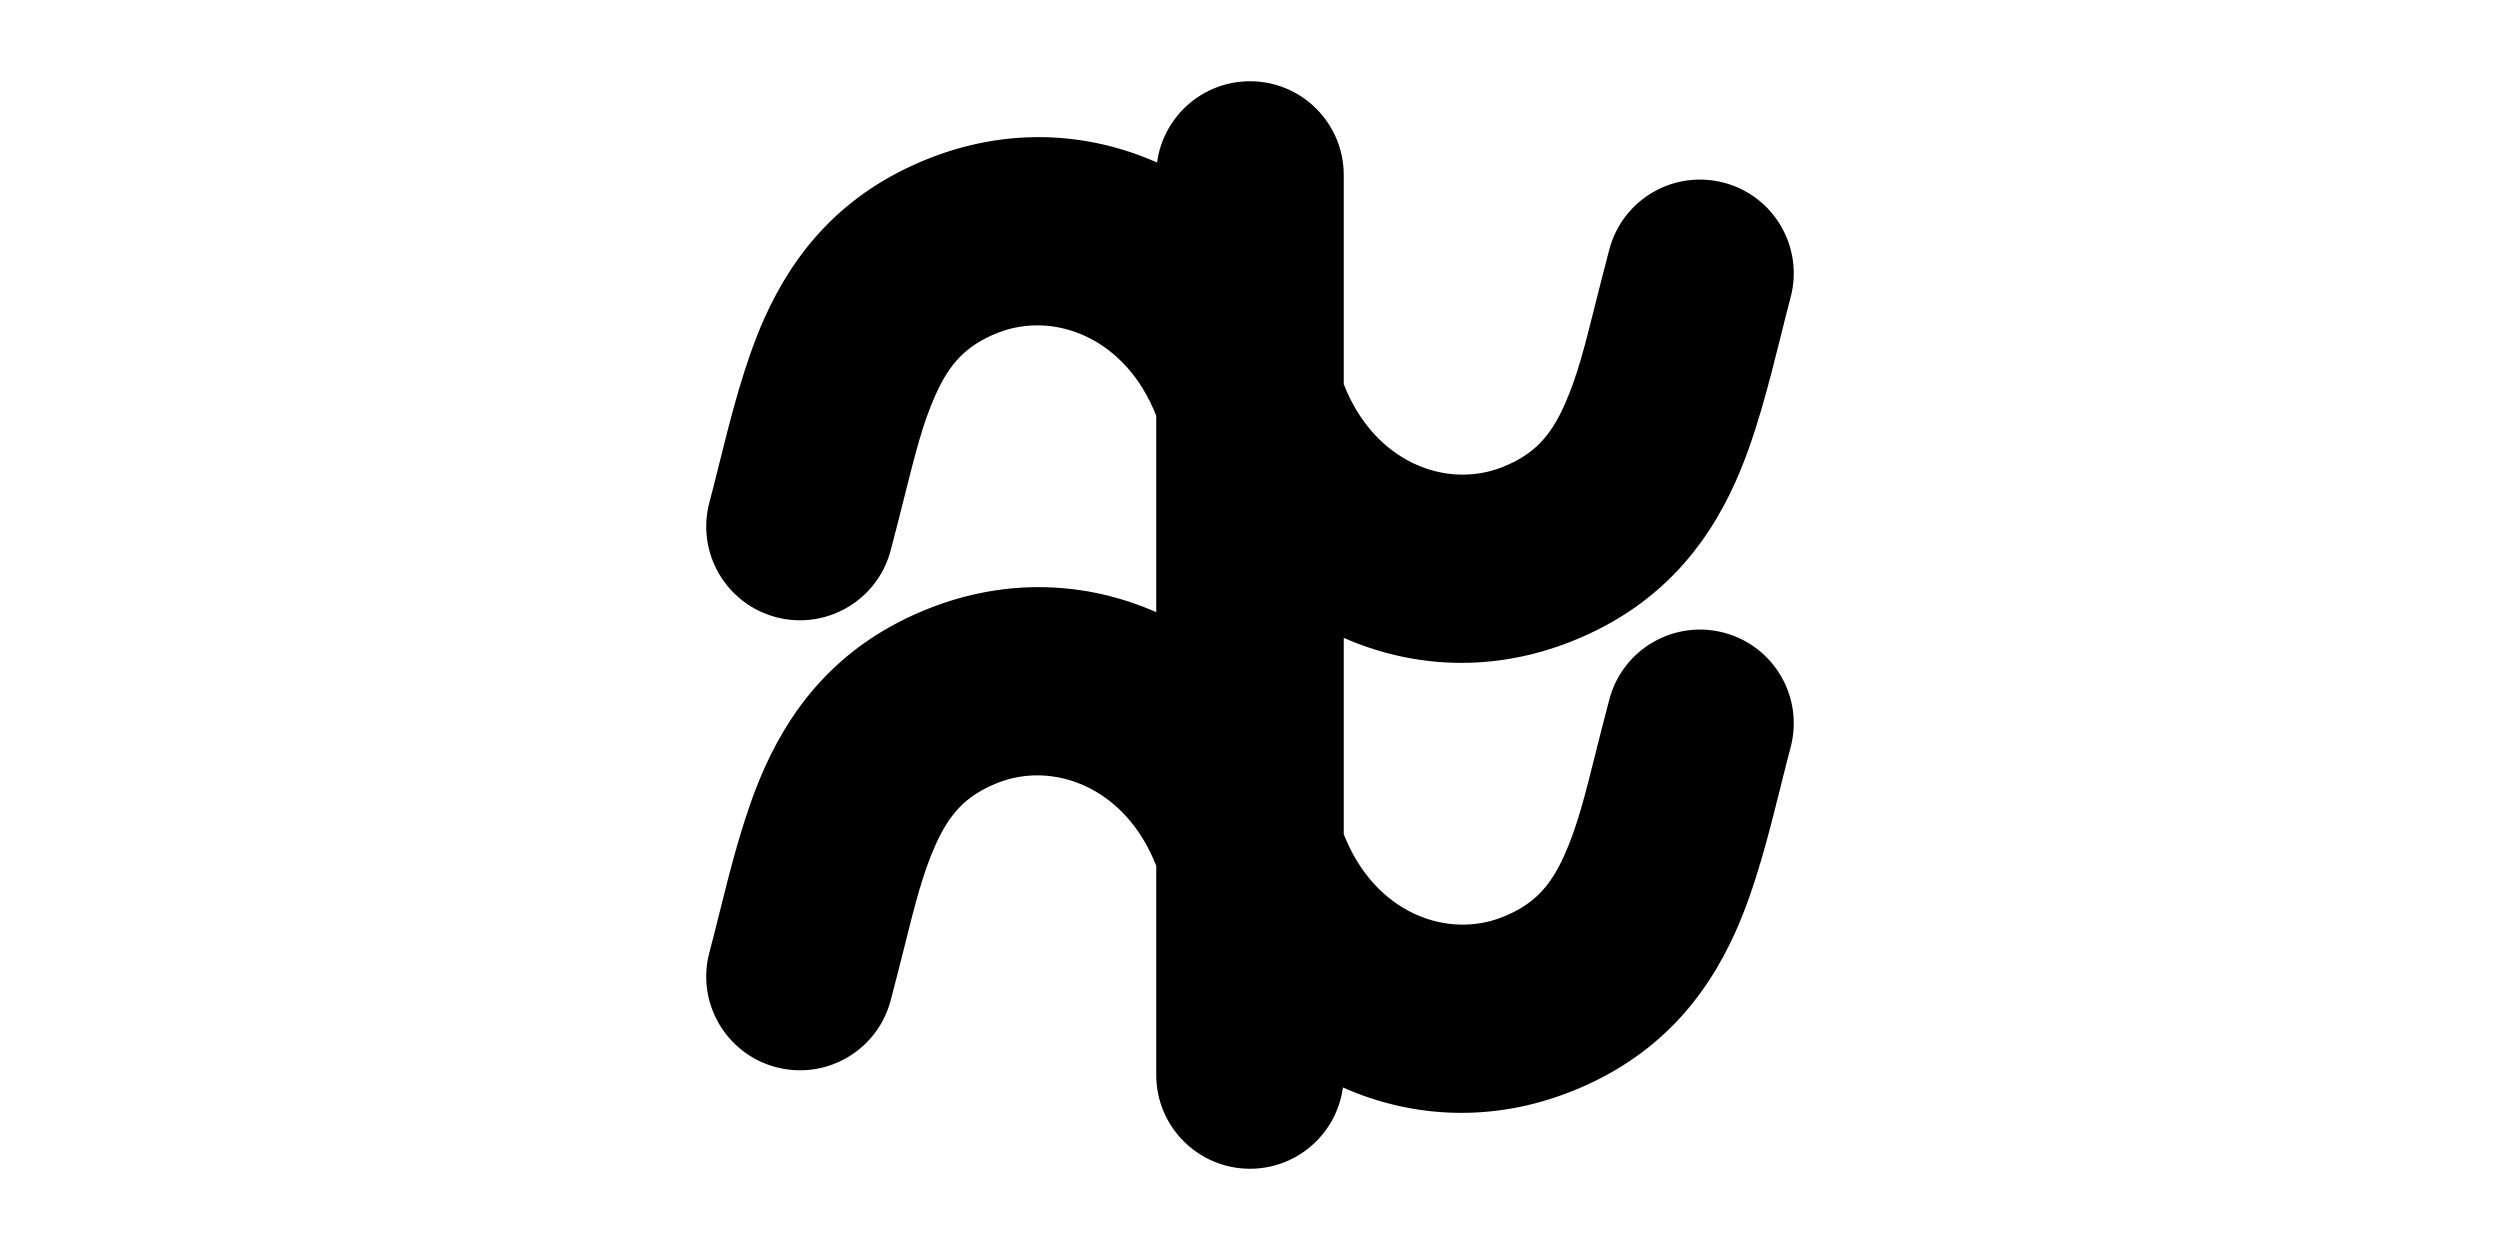 <svg width="1000" height="500" viewBox="0 0 1000 500" fill="none" xmlns="http://www.w3.org/2000/svg">
<g id="F197F&#9;JASIMA">
<rect width="1000" height="500" fill="white"/>
<g id="Group 116">
<path id="Union" d="M499.999 32.5C520.71 32.5 537.499 49.289 537.499 70V153.666C549.848 185.291 578.799 195.673 600.995 186.827C613.679 181.773 620.181 174.474 625.747 162.102C630.838 150.785 633.925 138.453 638.146 121.587L638.146 121.585C639.786 115.034 641.597 107.799 643.763 99.674C649.098 79.662 669.645 67.764 689.657 73.099C709.669 78.434 721.567 98.982 716.232 118.994C714.95 123.802 713.66 128.985 712.314 134.393C707.613 153.274 702.231 174.896 694.144 192.872C682.239 219.337 662.931 242.882 628.76 256.499C597.117 269.109 565.129 267.303 537.499 255.137V333.666C549.848 365.291 578.799 375.673 600.995 366.827C613.679 361.773 620.181 354.474 625.747 342.102C630.838 330.785 633.925 318.453 638.146 301.587L638.147 301.585C639.786 295.034 641.597 287.799 643.763 279.674C649.098 259.662 669.645 247.765 689.657 253.099C709.669 258.434 721.567 278.982 716.232 298.994C714.95 303.802 713.66 308.985 712.314 314.393C707.613 333.274 702.231 354.896 694.144 372.872C682.239 399.337 662.931 422.882 628.76 436.499C596.992 449.159 564.875 447.288 537.17 434.991C534.729 453.342 519.017 467.5 499.999 467.5C479.288 467.5 462.499 450.711 462.499 430V346.343C450.152 314.712 421.198 304.327 398.999 313.173C386.303 318.232 379.804 325.529 374.244 337.881C369.153 349.191 366.066 361.521 361.841 378.396C360.203 384.937 358.395 392.162 356.232 400.274C350.897 420.286 330.35 432.184 310.338 426.849C290.326 421.514 278.428 400.967 283.763 380.955C285.043 376.153 286.332 370.977 287.676 365.578C292.378 346.693 297.762 325.071 305.854 307.094C317.765 280.635 337.076 257.114 371.235 243.501C402.879 230.891 434.868 232.697 462.499 244.865V166.343C450.152 134.712 421.198 124.327 398.999 133.173C386.303 138.232 379.804 145.529 374.244 157.881C369.153 169.191 366.066 181.521 361.841 198.396C360.204 204.937 358.395 212.162 356.232 220.274C350.897 240.286 330.35 252.184 310.338 246.849C290.326 241.514 278.428 220.967 283.763 200.955C285.043 196.153 286.332 190.978 287.676 185.58L287.676 185.578C292.378 166.693 297.762 145.071 305.854 127.094C317.765 100.635 337.076 77.114 371.235 63.501C403.004 50.841 435.122 52.712 462.828 65.01C465.268 46.659 480.98 32.5 499.999 32.5Z" fill="black"/>
</g>
</g>
</svg>
